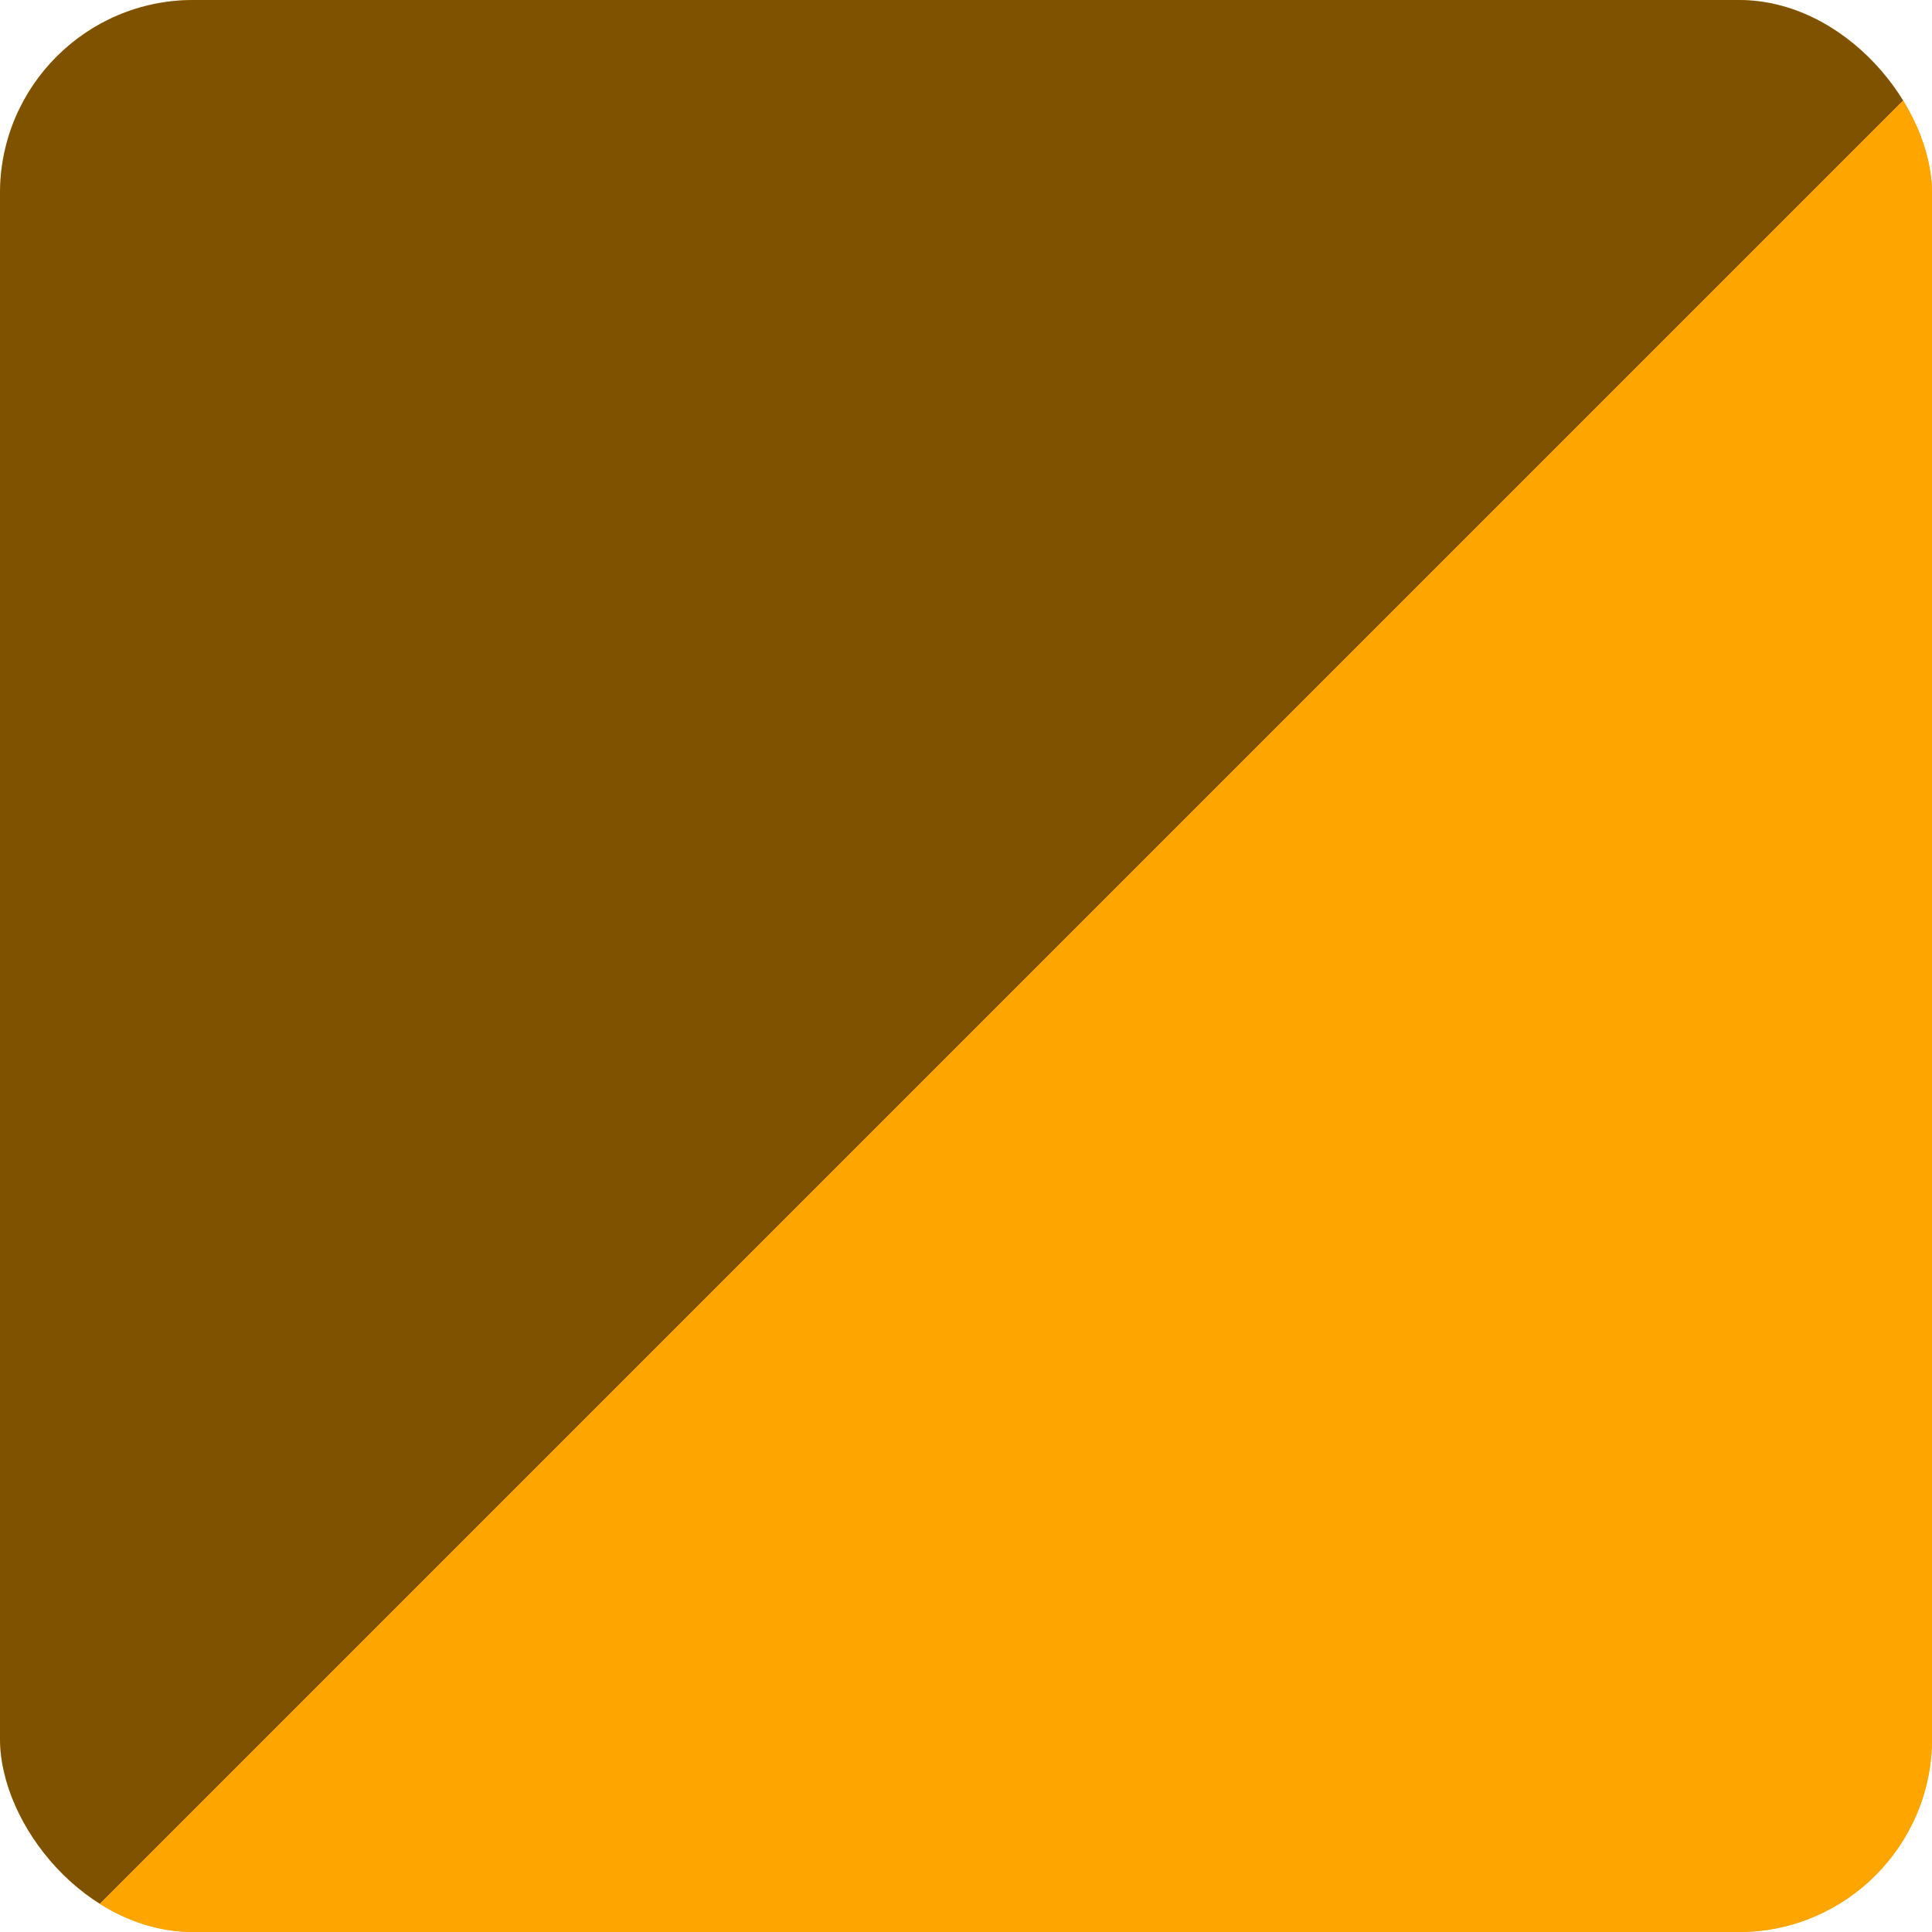 <svg width="30" height="30" viewBox="0 0 30 30" fill="none" xmlns="http://www.w3.org/2000/svg">
<rect width="30" height="30" rx="3" fill="#FFA500"/>
<rect width="30" height="30" rx="3" fill="url(#paint0_linear_746_6694)" fill-opacity="0.5"/>
<rect width="30" height="30" rx="3" fill="url(#paint1_linear_746_6694)"/>
<defs>
<linearGradient id="paint0_linear_746_6694" x1="0" y1="0" x2="15.556" y2="15.556" gradientUnits="userSpaceOnUse">
<stop/>
<stop offset="1"/>
<stop offset="1" stop-opacity="0"/>
</linearGradient>
<linearGradient id="paint1_linear_746_6694" x1="30" y1="30" x2="15.556" y2="15.556" gradientUnits="userSpaceOnUse">
<stop stop-color="#FFA500"/>
<stop offset="1" stop-color="#FFA500"/>
<stop offset="1" stop-color="#FFA500" stop-opacity="0"/>
</linearGradient>
</defs>
</svg>
